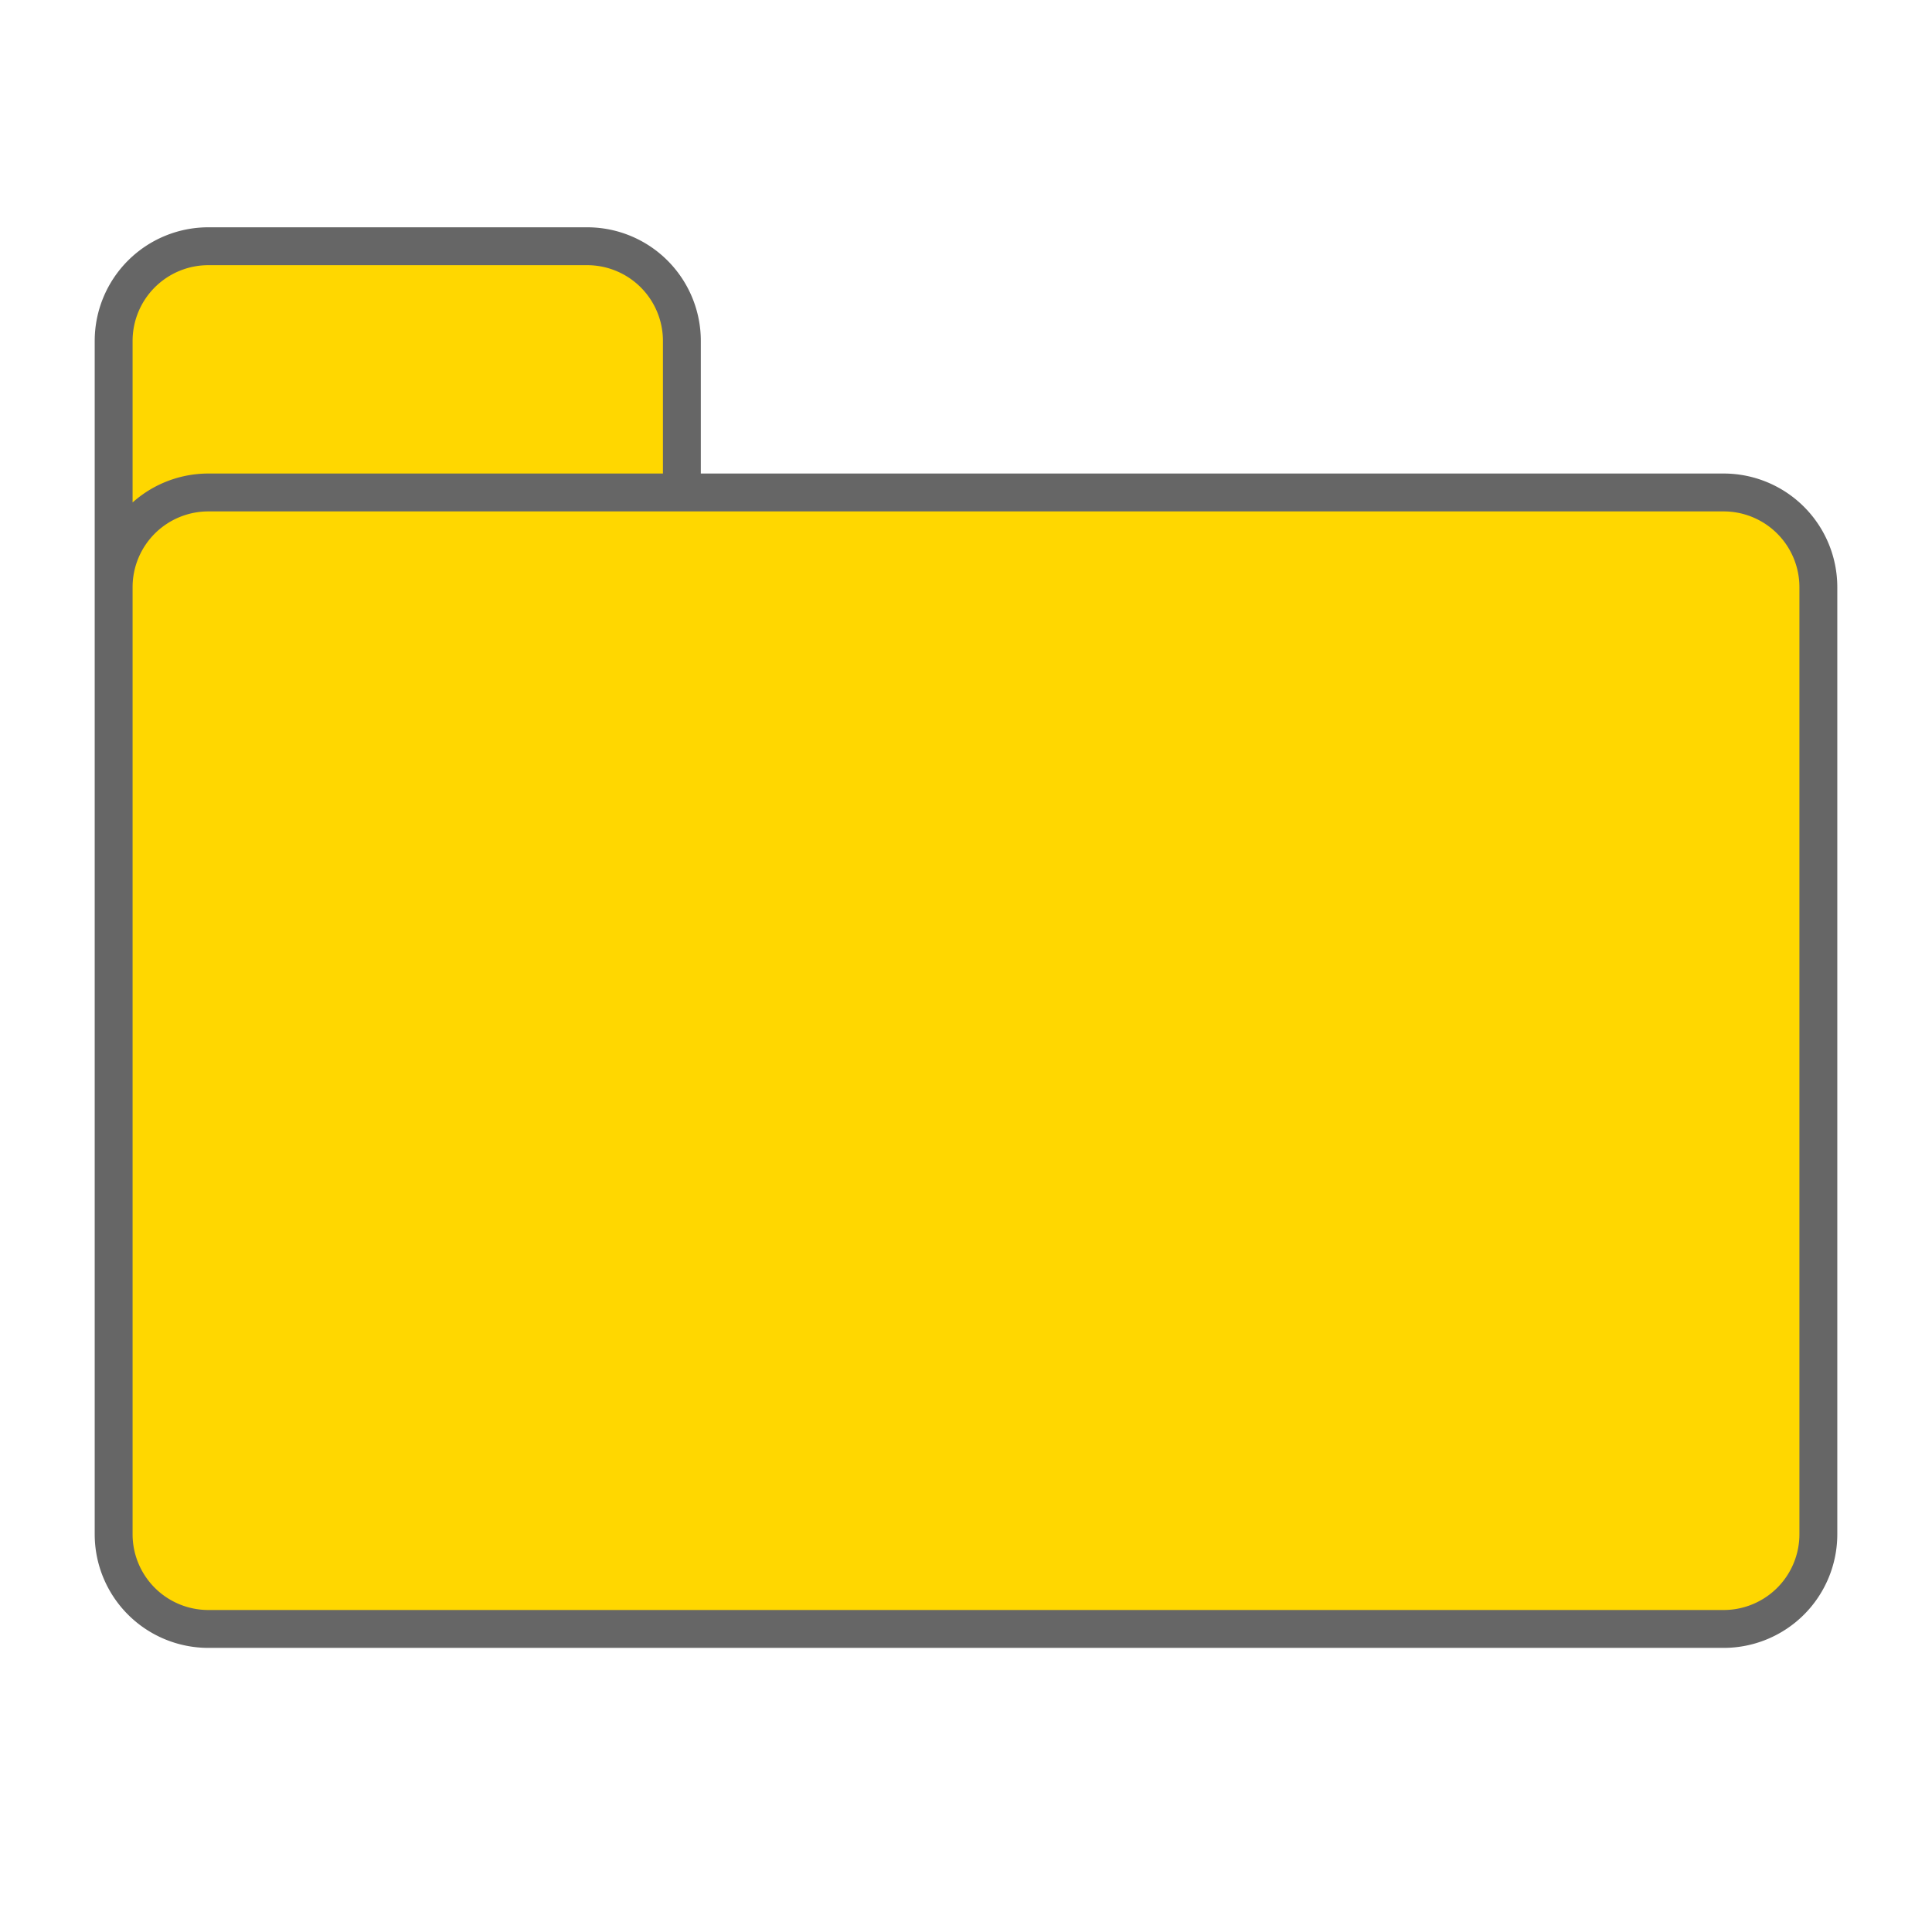 <?xml version="1.0" encoding="utf-8"?>
<svg viewBox="-51 -51 102 102" xwidth="102" xheight="102" xstyle="border:1px solid silver;margin:10px" xmlns="http://www.w3.org/2000/svg">

<path d="M-45-20 a 5 5 90 0 1 5 -5 h 80 a 5 5 90 0 1 5 5 v 50 a 5 5 90 0 1 -5 5 h-80 a 5 5 90 0 1 -5 -5 v -63 a 5 5 90 0 1 5 -5 h20 a 5 5 90 0 1 5 5 v 8" stroke="#666" stroke-width="2" fill="gold" />

</svg>